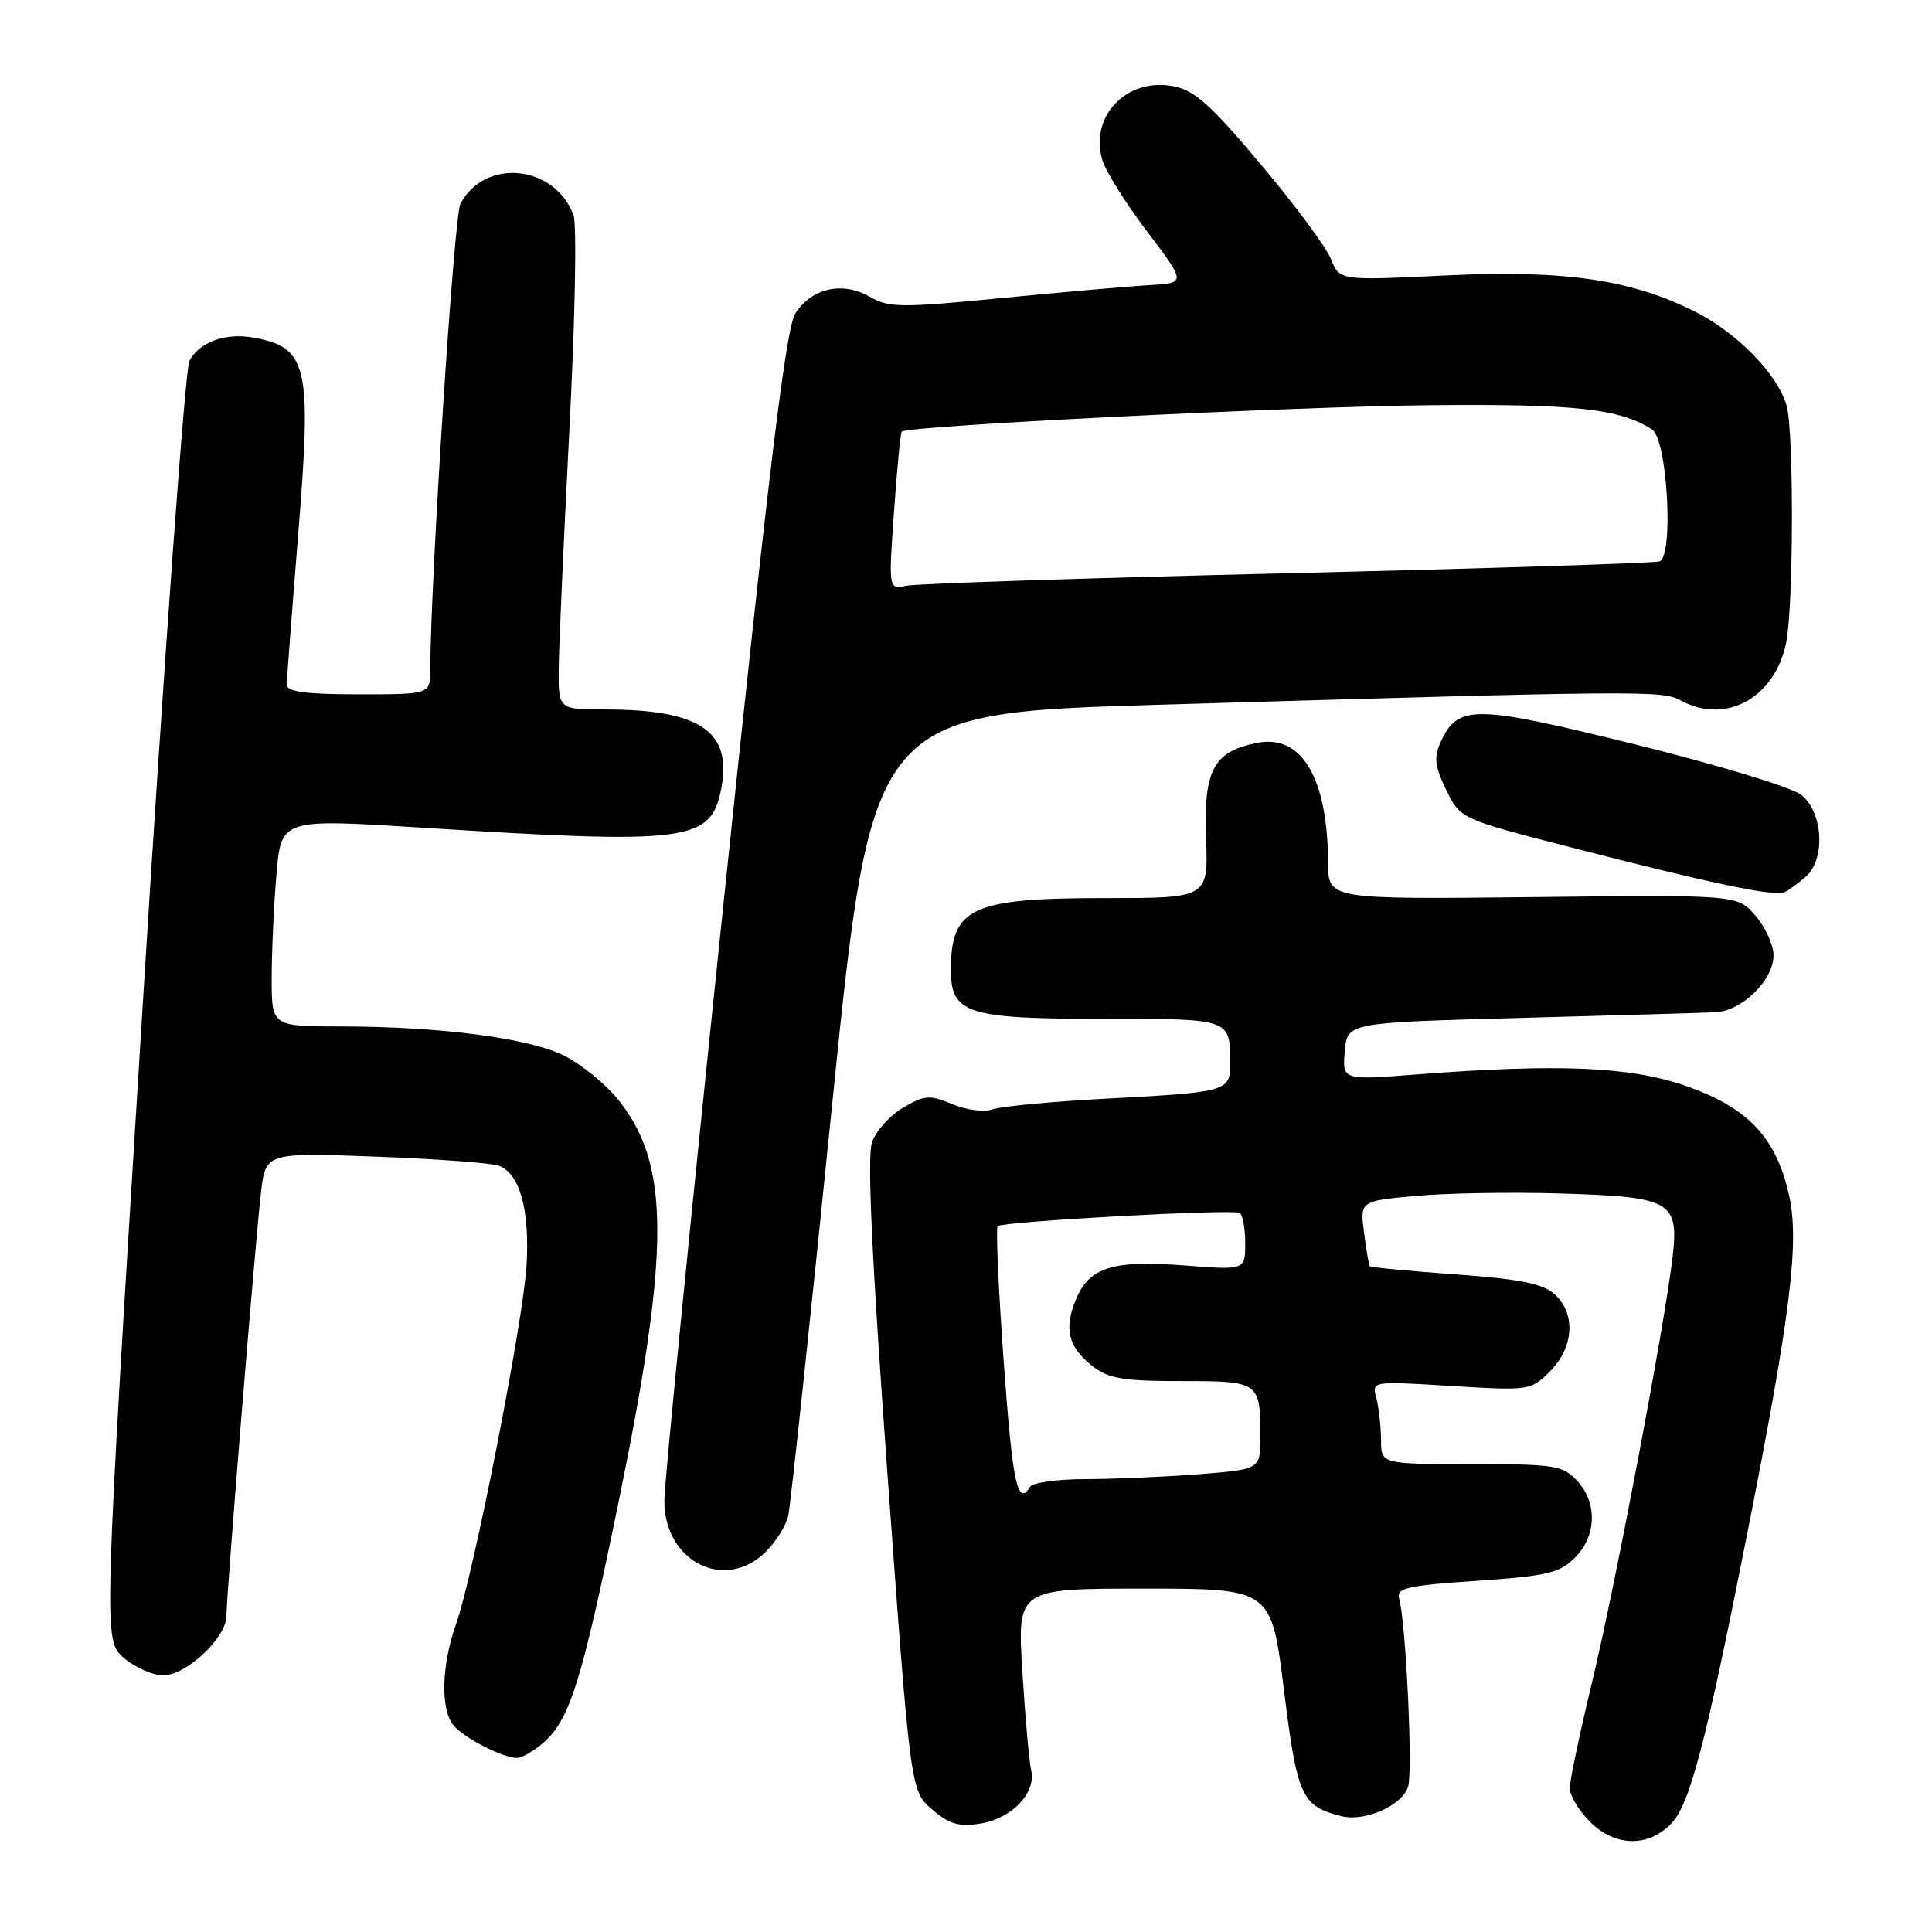 <?xml version="1.0" encoding="UTF-8" standalone="no"?>
<!DOCTYPE svg PUBLIC "-//W3C//DTD SVG 1.1//EN" "http://www.w3.org/Graphics/SVG/1.1/DTD/svg11.dtd" >
<svg xmlns="http://www.w3.org/2000/svg" xmlns:xlink="http://www.w3.org/1999/xlink" version="1.1" viewBox="0 0 256 256">
 <g >
 <path fill="currentColor"
d=" M 221.36 241.73 C 223.88 239.21 225.92 231.47 231.46 203.50 C 237.27 174.18 238.46 164.61 237.05 158.33 C 235.33 150.66 231.55 146.69 223.20 143.83 C 215.87 141.32 206.38 140.93 187.69 142.37 C 177.87 143.13 177.87 143.13 178.19 139.32 C 178.50 135.50 178.50 135.50 201.50 134.88 C 214.15 134.54 225.76 134.20 227.30 134.13 C 230.81 133.97 235.00 129.87 235.00 126.60 C 235.00 125.23 233.93 122.86 232.61 121.34 C 230.23 118.56 230.23 118.56 203.11 118.87 C 176.00 119.17 176.00 119.17 175.98 114.34 C 175.92 103.03 172.49 97.25 166.54 98.44 C 160.79 99.59 159.48 102.04 159.81 111.02 C 160.10 119.00 160.10 119.00 146.50 119.00 C 128.69 119.00 126.00 120.25 126.00 128.53 C 126.00 134.31 128.14 135.00 146.12 135.00 C 163.21 135.00 163.00 134.93 163.00 141.01 C 163.00 144.61 162.58 144.73 146.50 145.58 C 139.35 145.96 132.61 146.60 131.53 146.99 C 130.42 147.39 128.07 147.09 126.20 146.31 C 123.19 145.05 122.52 145.10 119.68 146.76 C 117.94 147.77 116.08 149.84 115.55 151.34 C 114.88 153.23 115.52 166.86 117.62 195.69 C 120.65 237.30 120.65 237.30 123.50 239.75 C 125.78 241.72 127.06 242.09 129.92 241.63 C 134.08 240.97 137.34 237.54 136.63 234.56 C 136.37 233.43 135.84 227.55 135.47 221.50 C 134.79 210.50 134.79 210.50 151.62 210.50 C 168.46 210.50 168.46 210.50 170.13 223.94 C 171.89 238.09 172.45 239.32 177.77 240.66 C 180.85 241.43 185.79 239.24 186.58 236.76 C 187.22 234.73 186.29 214.96 185.40 211.85 C 184.99 210.42 186.36 210.10 195.64 209.47 C 204.97 208.83 206.65 208.44 208.68 206.41 C 211.56 203.53 211.69 199.11 208.96 196.19 C 207.08 194.17 205.98 194.00 194.96 194.00 C 183.00 194.00 183.00 194.00 182.99 190.75 C 182.98 188.96 182.70 186.49 182.37 185.25 C 181.77 183.00 181.77 183.00 192.28 183.65 C 202.66 184.28 202.83 184.26 205.40 181.69 C 208.56 178.53 208.82 174.05 205.99 171.49 C 204.43 170.08 201.41 169.48 192.85 168.86 C 186.73 168.42 181.62 167.93 181.50 167.78 C 181.38 167.63 181.04 165.62 180.74 163.33 C 180.21 159.15 180.21 159.15 187.51 158.47 C 191.52 158.09 200.18 157.94 206.75 158.14 C 221.51 158.58 222.49 159.15 221.61 166.69 C 220.53 175.82 214.05 210.01 210.97 222.83 C 209.34 229.61 208.00 235.96 208.00 236.94 C 208.00 237.92 209.19 239.91 210.64 241.36 C 213.95 244.68 218.27 244.82 221.36 241.73 Z  M 71.64 231.23 C 75.45 228.15 76.96 223.42 82.02 198.75 C 88.86 165.36 88.80 154.07 81.76 145.53 C 80.14 143.56 77.02 141.03 74.84 139.92 C 70.25 137.58 58.46 136.02 45.25 136.01 C 36.00 136.00 36.00 136.00 36.00 129.65 C 36.00 126.16 36.28 119.97 36.63 115.90 C 37.25 108.49 37.25 108.49 55.88 109.67 C 91.49 111.91 94.24 111.55 95.59 104.39 C 96.99 96.90 92.73 94.02 80.25 94.01 C 74.00 94.00 74.00 94.00 74.03 88.75 C 74.05 85.86 74.69 71.61 75.44 57.08 C 76.20 42.52 76.45 29.68 75.99 28.49 C 73.46 21.82 64.26 20.91 61.01 26.99 C 60.16 28.57 57.06 76.56 57.01 88.75 C 57.00 92.00 57.00 92.00 47.50 92.00 C 40.53 92.00 38.00 91.66 38.00 90.74 C 38.00 90.05 38.68 81.09 39.51 70.84 C 41.33 48.37 40.80 46.05 33.55 44.73 C 29.87 44.07 26.43 45.32 25.10 47.81 C 24.54 48.86 21.74 87.43 18.89 133.52 C 13.69 217.33 13.69 217.33 16.40 219.67 C 17.89 220.95 20.25 222.00 21.63 222.00 C 24.67 222.00 30.00 216.99 30.00 214.15 C 30.00 211.45 33.79 164.90 34.57 158.11 C 35.18 152.72 35.18 152.72 49.84 153.26 C 57.90 153.56 65.25 154.11 66.16 154.48 C 68.90 155.58 70.20 160.34 69.77 167.66 C 69.33 175.15 62.76 208.61 60.43 215.20 C 58.49 220.68 58.35 226.51 60.09 228.61 C 61.48 230.29 66.57 232.91 68.50 232.94 C 69.05 232.95 70.46 232.18 71.64 231.23 Z  M 101.50 205.59 C 102.83 204.26 104.16 202.12 104.45 200.84 C 104.74 199.55 107.35 175.10 110.25 146.50 C 115.53 94.50 115.53 94.50 154.01 93.37 C 217.51 91.50 220.30 91.48 222.68 92.80 C 228.64 96.08 235.21 92.48 236.68 85.13 C 237.66 80.26 237.70 57.20 236.74 53.77 C 235.58 49.65 230.28 44.18 224.72 41.36 C 216.18 37.03 207.33 35.74 191.50 36.50 C 177.50 37.18 177.50 37.18 176.37 34.34 C 175.75 32.78 171.57 27.13 167.07 21.79 C 160.42 13.87 158.27 11.95 155.45 11.42 C 149.29 10.27 144.38 15.36 146.05 21.16 C 146.47 22.64 149.15 26.92 151.99 30.67 C 157.17 37.50 157.17 37.50 152.33 37.78 C 149.68 37.93 140.87 38.70 132.77 39.49 C 119.36 40.80 117.79 40.79 115.22 39.31 C 111.64 37.26 107.59 38.16 105.40 41.50 C 104.16 43.40 101.94 61.58 95.92 119.24 C 91.59 160.63 88.04 196.43 88.03 198.80 C 87.97 206.93 96.08 211.01 101.50 205.59 Z  M 239.25 116.19 C 241.92 113.90 241.58 107.60 238.67 105.32 C 237.38 104.31 227.55 101.33 216.60 98.62 C 195.21 93.34 193.18 93.32 190.86 98.40 C 189.98 100.35 190.13 101.60 191.63 104.67 C 193.50 108.50 193.50 108.50 208.00 112.24 C 226.67 117.06 235.25 118.86 236.50 118.21 C 237.05 117.93 238.29 117.02 239.25 116.19 Z  M 133.00 180.47 C 132.30 170.83 131.94 162.73 132.20 162.47 C 132.82 161.85 163.28 160.18 164.25 160.71 C 164.66 160.93 165.00 162.73 165.00 164.71 C 165.00 168.30 165.00 168.30 156.99 167.68 C 147.46 166.94 144.36 167.90 142.59 172.13 C 140.94 176.06 141.53 178.48 144.76 181.02 C 146.85 182.67 148.82 183.00 156.53 183.00 C 166.90 183.00 167.00 183.07 167.00 190.43 C 167.00 194.70 167.00 194.70 158.75 195.35 C 154.21 195.70 147.49 195.99 143.81 195.99 C 140.13 196.00 136.84 196.45 136.50 197.00 C 134.83 199.71 134.17 196.61 133.00 180.47 Z  M 118.46 67.80 C 118.86 62.14 119.32 57.36 119.49 57.19 C 120.23 56.42 171.41 53.87 189.50 53.69 C 208.77 53.51 214.62 54.15 218.91 56.91 C 220.94 58.22 221.81 73.79 219.88 74.39 C 219.12 74.62 196.90 75.33 170.50 75.96 C 144.10 76.59 121.43 77.33 120.12 77.61 C 117.73 78.10 117.73 78.10 118.46 67.80 Z "/>
</g>
</svg>